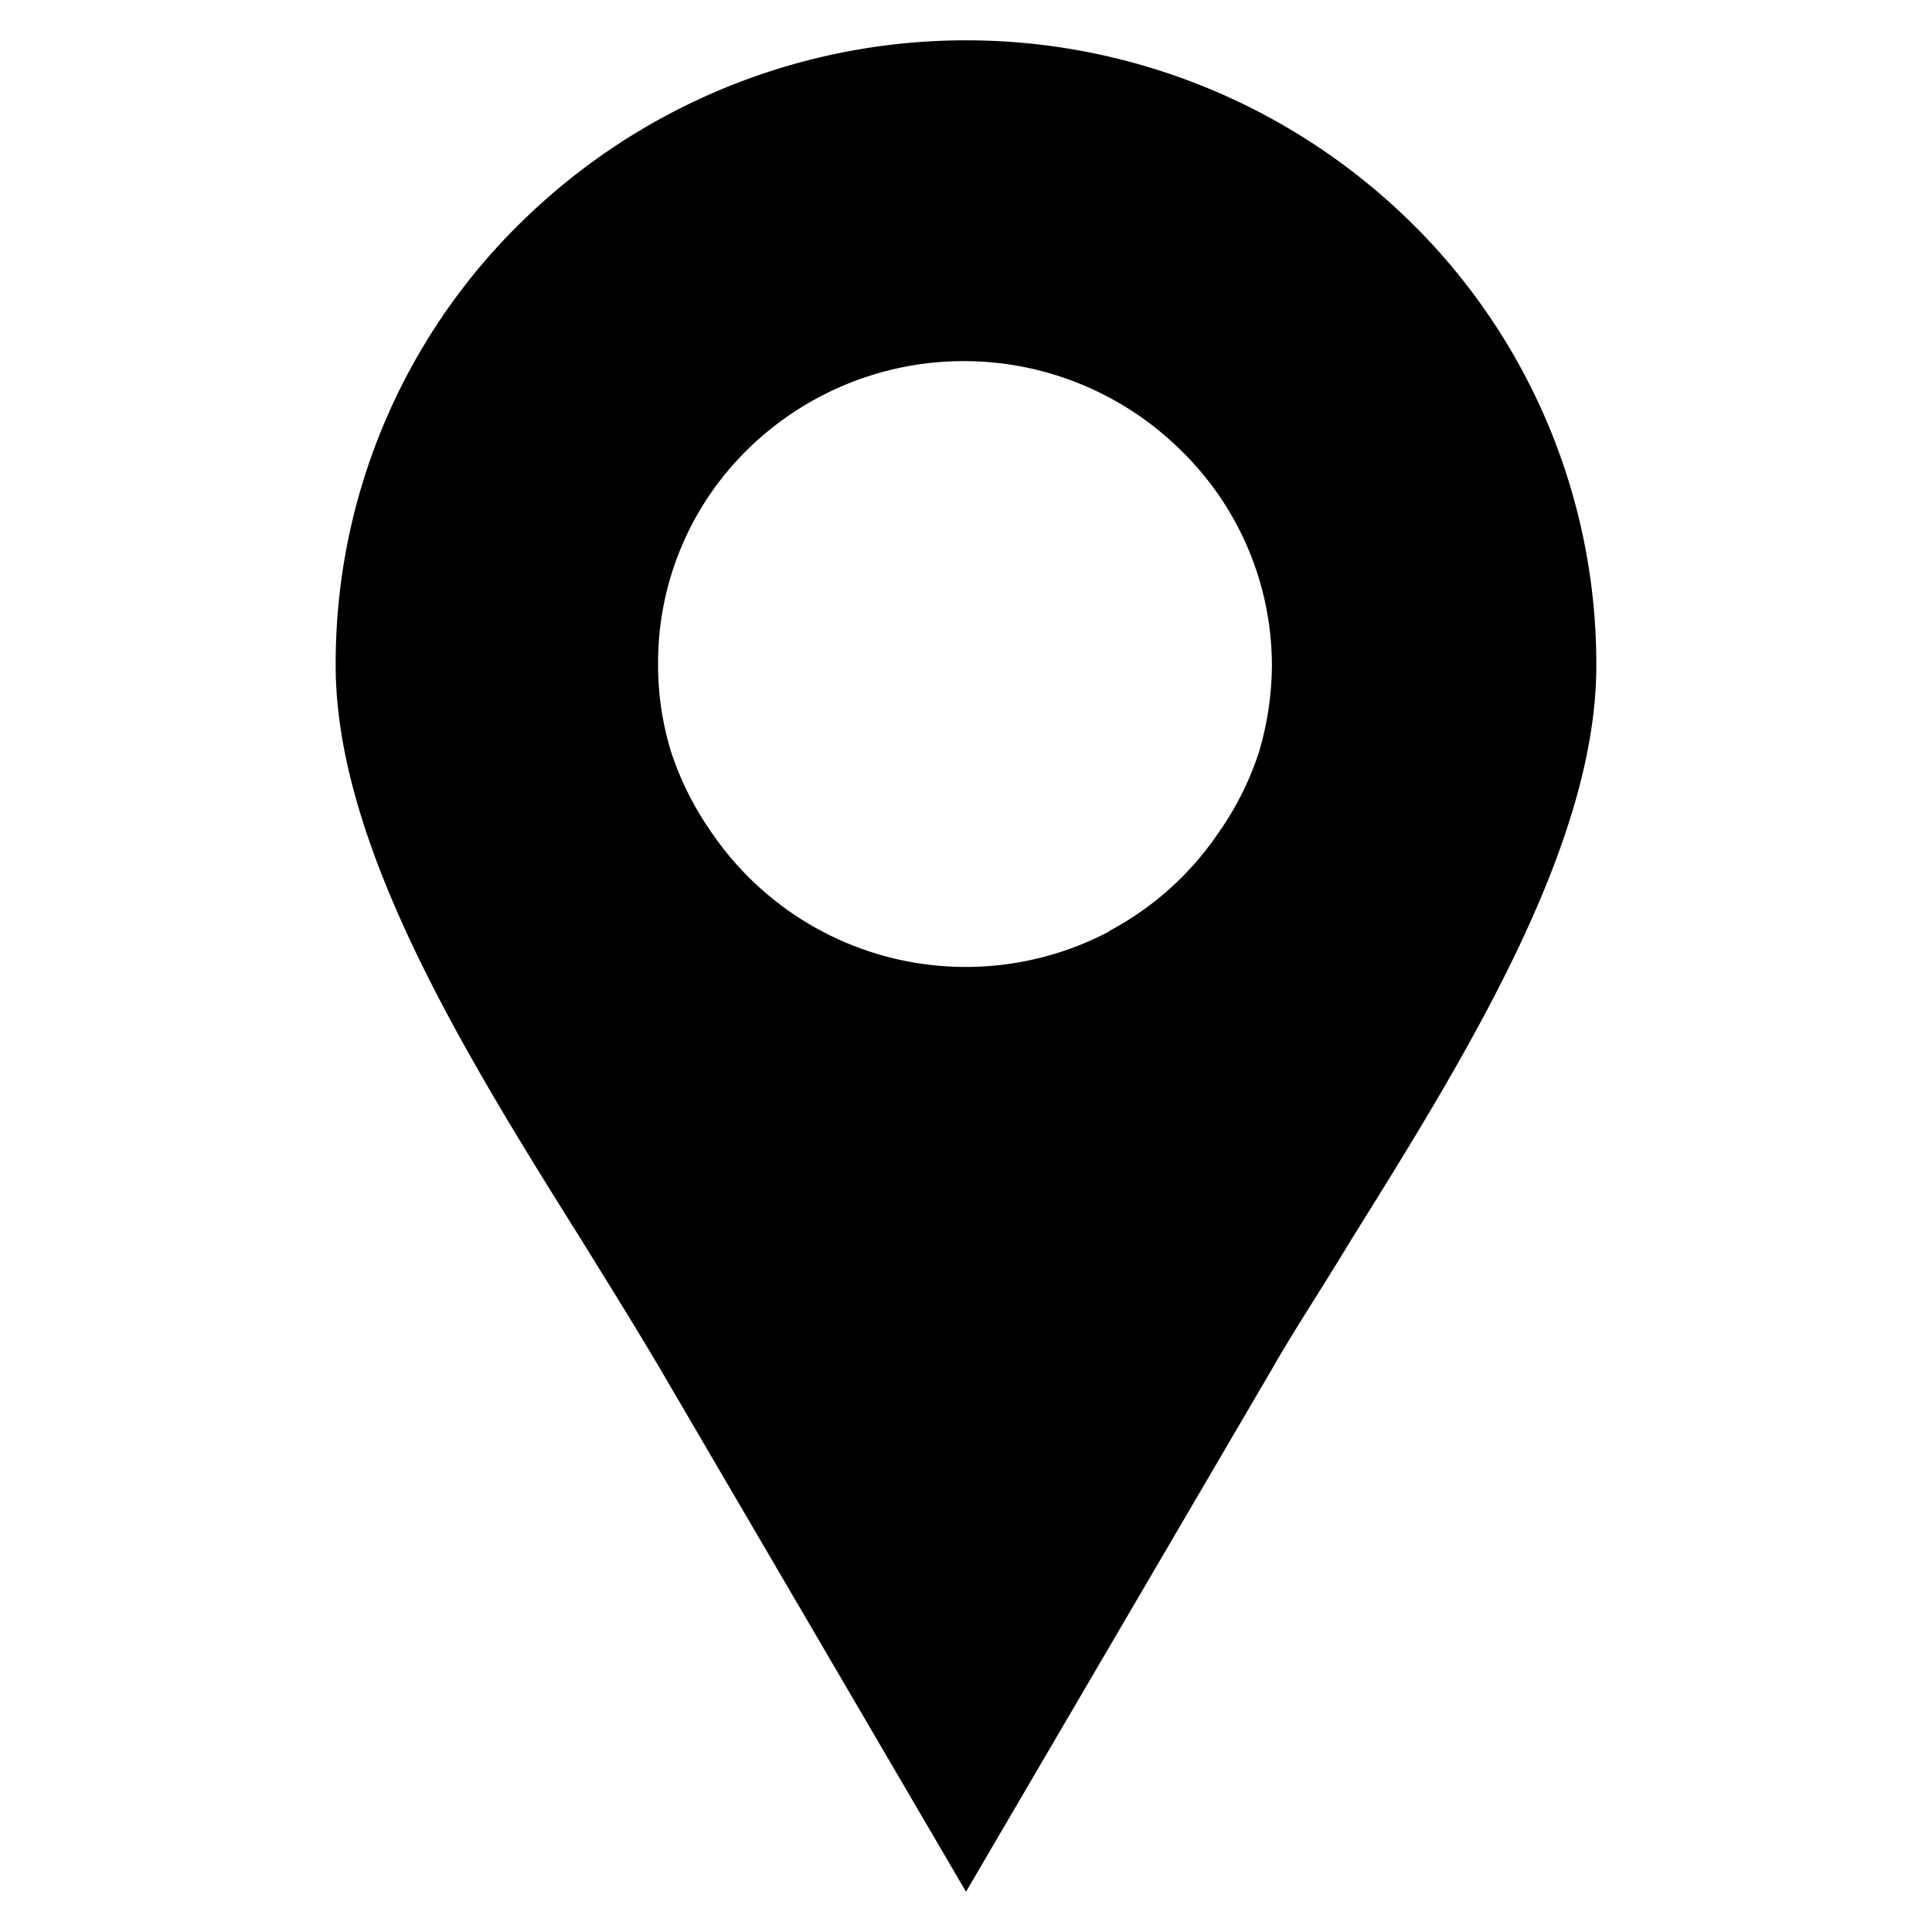 <svg id="Livello_1" data-name="Livello 1"
  xmlns="http://www.w3.org/2000/svg" viewBox="0 0 48 48">
  <defs>
    <style>.cls-1{fill-rule:evenodd;}</style>
  </defs>
  <title>gps-ON</title>
  <path id="gps_ON" class="cls-1" d="M27.58,23.13a7.64,7.64,0,0,1-9.91-2.46,7.58,7.58,0,0,1-1-2,7.33,7.33,0,0,1-.32-2.18,7.41,7.41,0,0,1,2.22-5.32h0a7.67,7.67,0,0,1,10.75,0l0,0A7.47,7.47,0,0,1,31.6,16.5a7.67,7.67,0,0,1-.32,2.18,7.46,7.46,0,0,1-1,2,7.54,7.54,0,0,1-2.74,2.46ZM35.07,5.54a15.77,15.77,0,0,0-22.14,0,15.32,15.32,0,0,0-4.59,11c0,4.5,3.3,9.79,6.12,14.29.68,1.1,1.34,2.16,1.93,3.16L24,47l7.61-13h0c.57-1,1.24-2,1.93-3.15,2.82-4.52,6.12-9.81,6.12-14.31a15.38,15.38,0,0,0-4.59-11Z"/>
</svg>